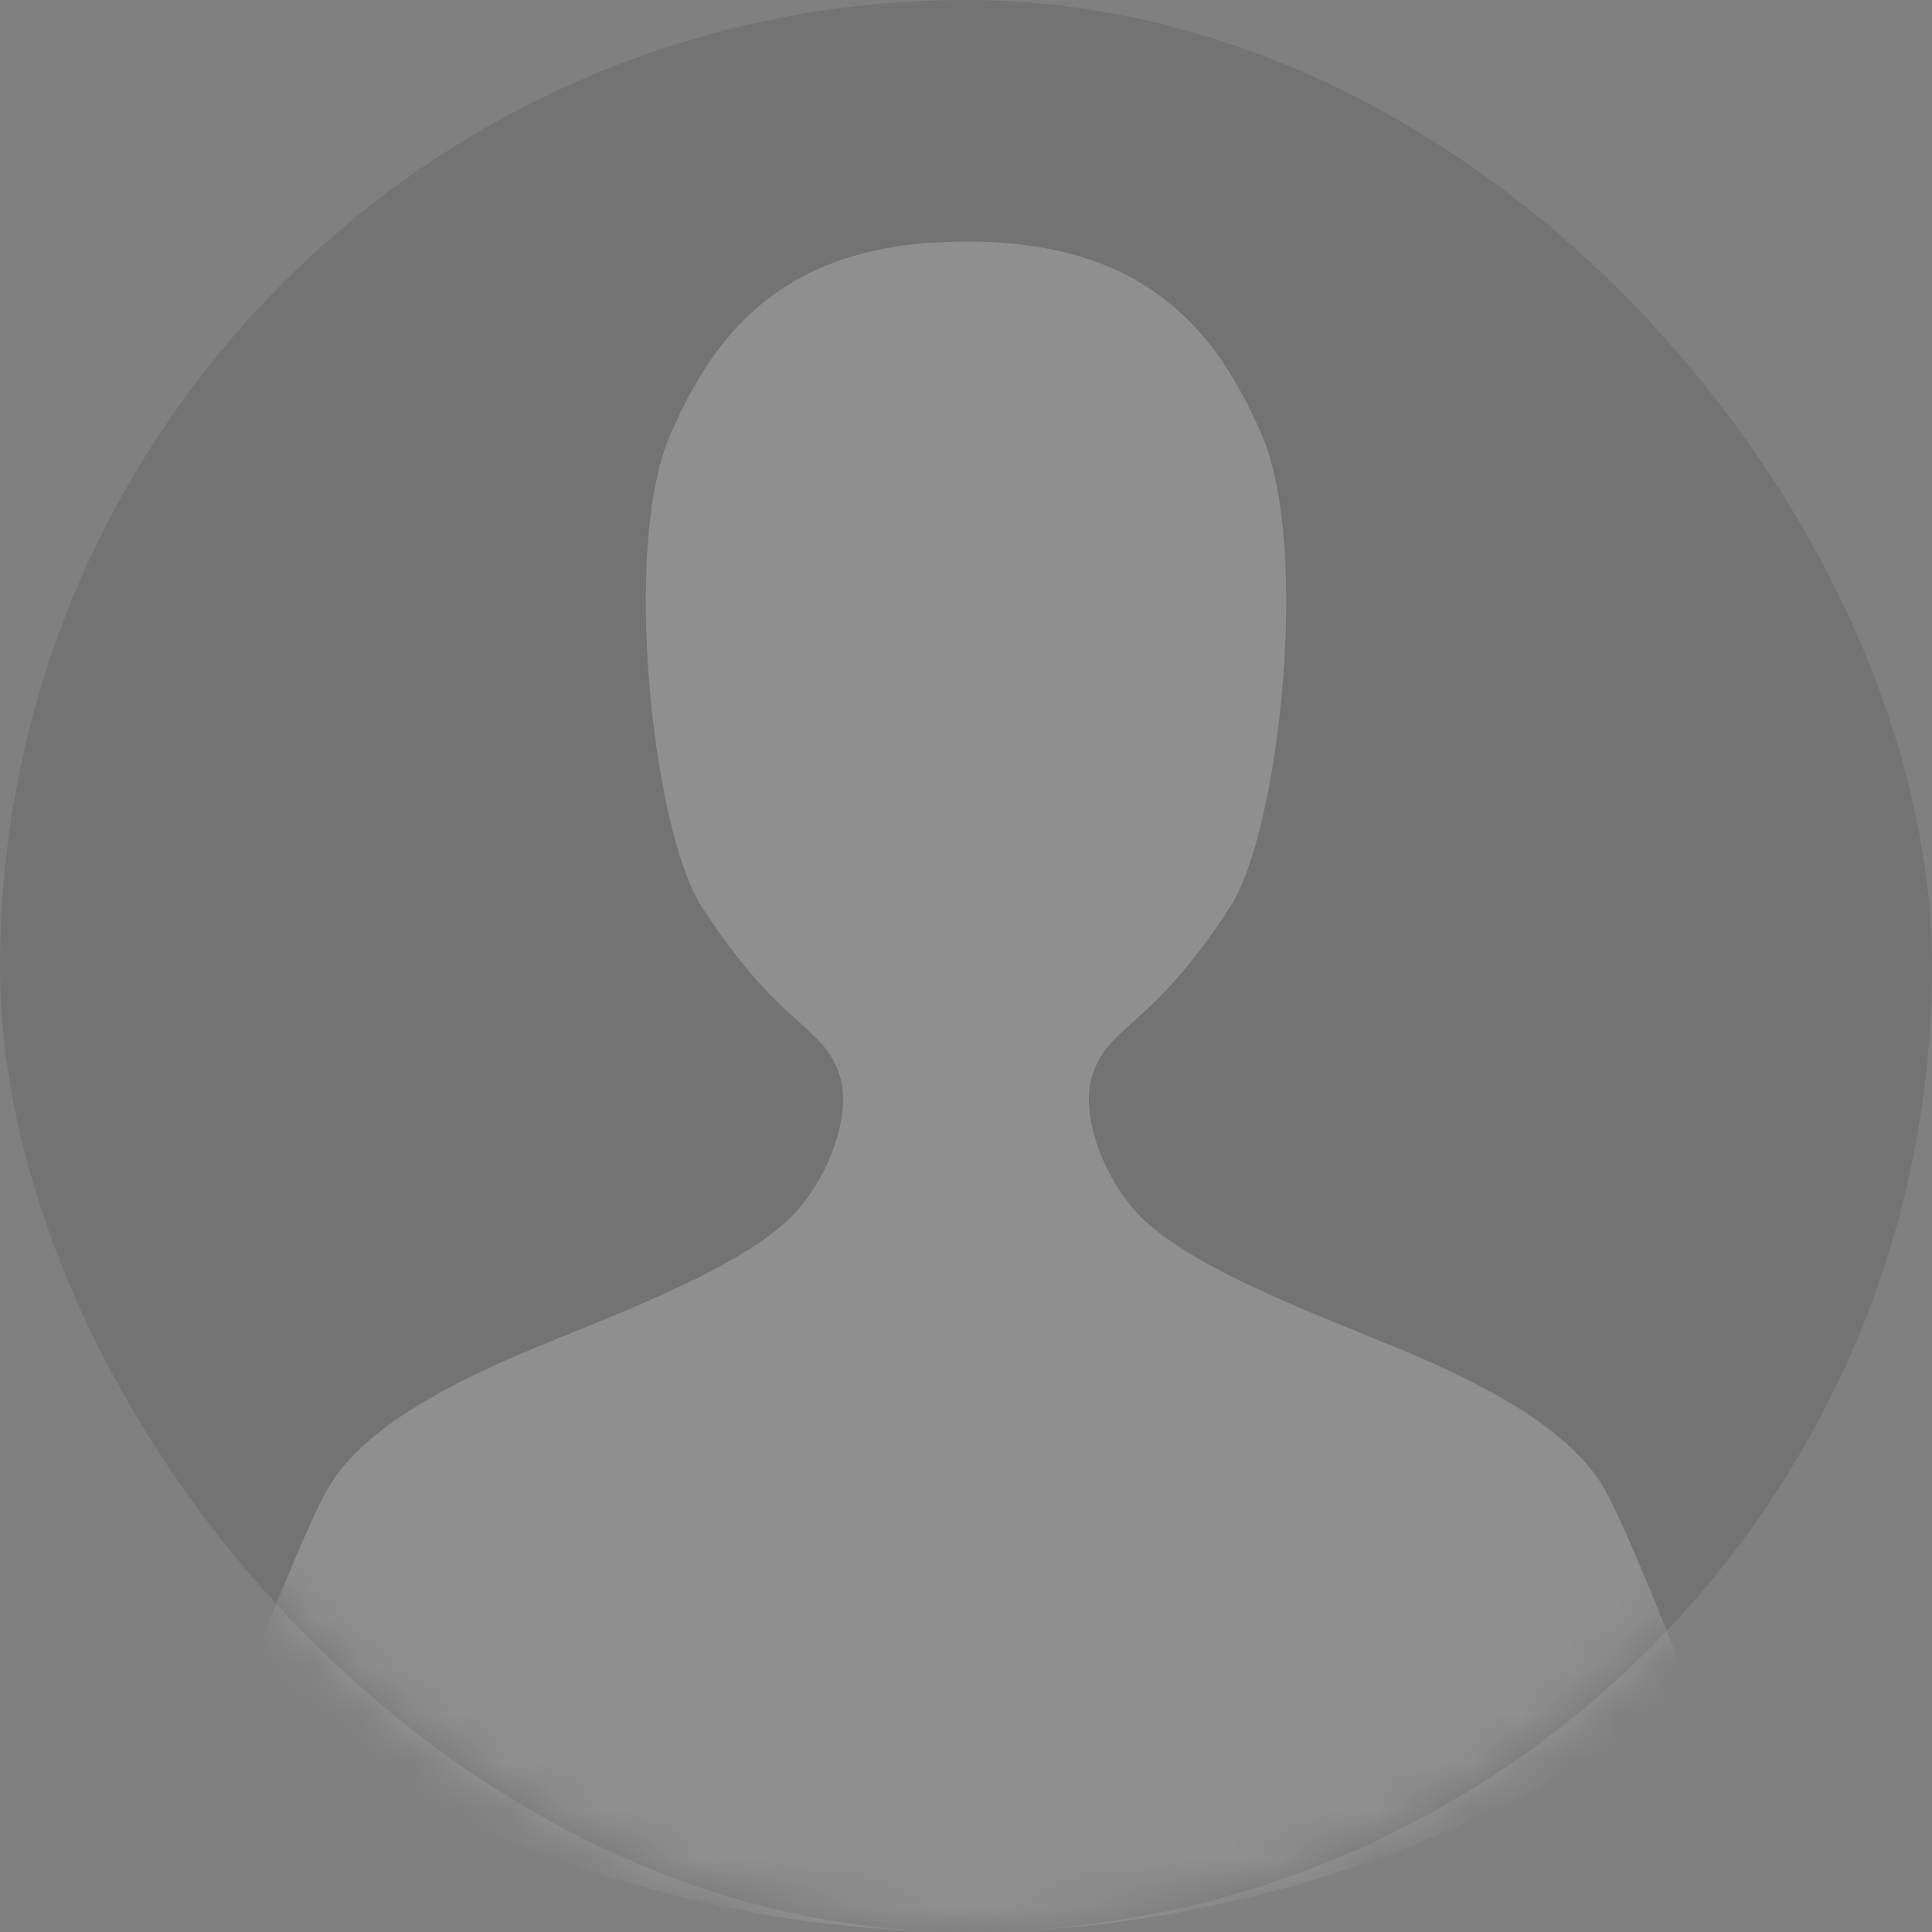 <?xml version="1.0" encoding="UTF-8"?>
<svg width="40px" height="40px" viewBox="0 0 40 40" version="1.1" xmlns="http://www.w3.org/2000/svg" xmlns:xlink="http://www.w3.org/1999/xlink">
    <rect x="0" y="0" width="40" height="40" fill="#808080" stroke="none"/>
    <!-- Generator: Sketch 52.4 (67378) - http://www.bohemiancoding.com/sketch -->
    <title>avatar</title>
    <desc>Created with Sketch.</desc>
    <defs>
        <rect id="path-1" x="0" y="0" width="40" height="40" rx="20"></rect>
    </defs>
    <g id="Design" stroke="none" stroke-width="1" fill-rule="evenodd">
        <g id="01首页-操控台-copy" transform="translate(-1270, -10)">
            <g id="avatar" transform="translate(1270, 10)">
                <mask id="mask-2" fill="white">
                    <use xlink:href="#path-1"></use>
                </mask>
                <use id="Mask" fill-opacity="0.1" fill-rule="nonzero" xlink:href="#path-1"></use>
                <path d="M29.62,28.204 C28.078,27.505 25.076,26.508 23.739,25.309 C22.915,24.569 22.362,23.166 22.598,22.327 C22.913,21.204 23.826,21.333 25.476,18.764 C26.483,17.196 27.13,11.352 26.13,9.019 C25.147,6.725 23.609,5 20,5 C16.391,5 14.853,6.725 13.87,9.019 C12.87,11.352 13.517,17.196 14.524,18.764 C16.174,21.333 17.087,21.204 17.402,22.327 C17.638,23.166 17.085,24.569 16.261,25.309 C14.924,26.508 11.922,27.505 10.38,28.204 C8.96,28.847 7.506,29.65 6.826,30.753 C6.343,31.538 5,35 5,35 C5,35 11.036,40 20,40 C28.964,40 35,35 35,35 C35,35 33.657,31.538 33.174,30.753 C32.494,29.65 31.04,28.847 29.62,28.204 Z" fill-opacity="0.2" fill="#FFFFFF" mask="url(#mask-2)"></path>
            </g>
        </g>
    </g>
</svg>
